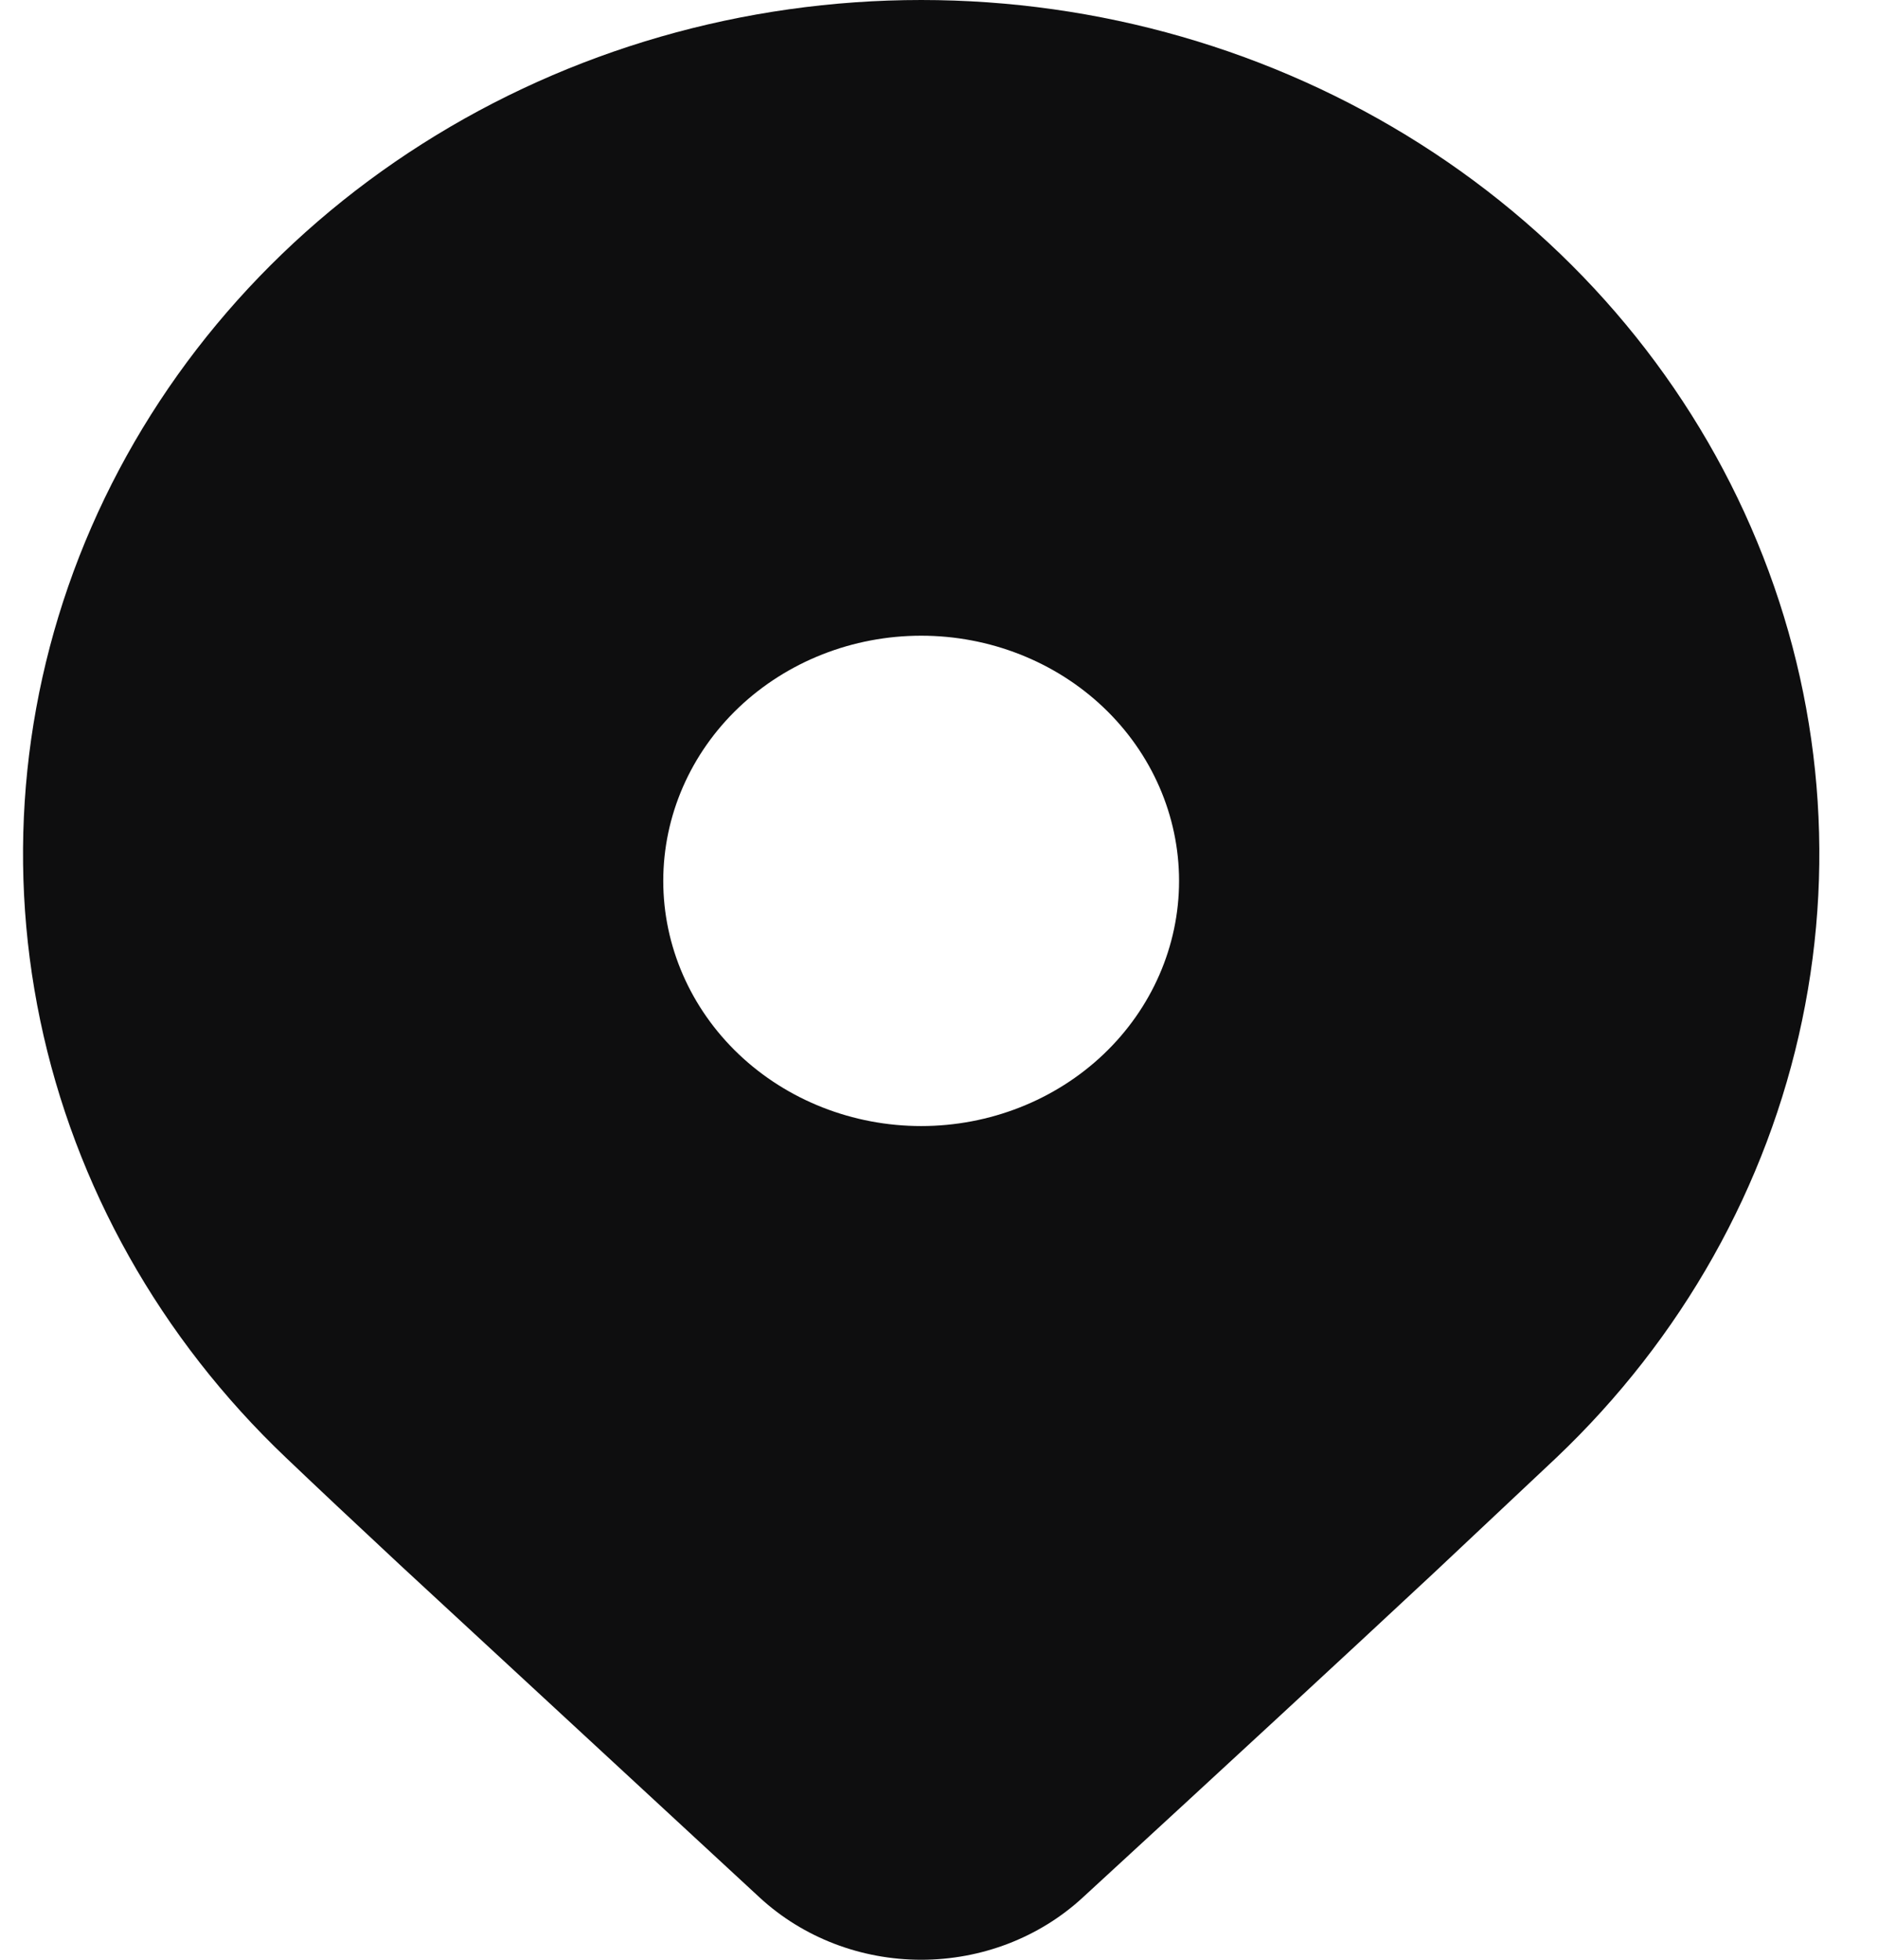 <svg width="23" height="24" viewBox="0 0 23 24" fill="none" xmlns="http://www.w3.org/2000/svg">
<path d="M19.06 17.852L17.561 19.262C16.456 20.293 15.021 21.619 13.258 23.24C12.728 23.728 12.019 24 11.282 24C10.544 24 9.836 23.728 9.306 23.24L4.896 19.162C4.34 18.644 3.876 18.208 3.503 17.852C1.965 16.39 0.917 14.526 0.493 12.498C0.069 10.469 0.287 8.366 1.119 6.456C1.952 4.545 3.362 2.911 5.171 1.762C6.979 0.613 9.106 0 11.282 0C13.457 0 15.584 0.613 17.393 1.762C19.202 2.911 20.612 4.545 21.444 6.456C22.277 8.366 22.495 10.469 22.07 12.498C21.646 14.526 20.599 16.39 19.06 17.852ZM14.44 10.788C14.44 9.991 14.107 9.227 13.515 8.664C12.923 8.101 12.119 7.785 11.282 7.785C10.444 7.785 9.641 8.101 9.048 8.664C8.456 9.227 8.123 9.991 8.123 10.788C8.123 11.584 8.456 12.348 9.048 12.911C9.641 13.474 10.444 13.79 11.282 13.79C12.119 13.79 12.923 13.474 13.515 12.911C14.107 12.348 14.44 11.584 14.44 10.788Z" fill="#0E0E0F"/>
</svg>
